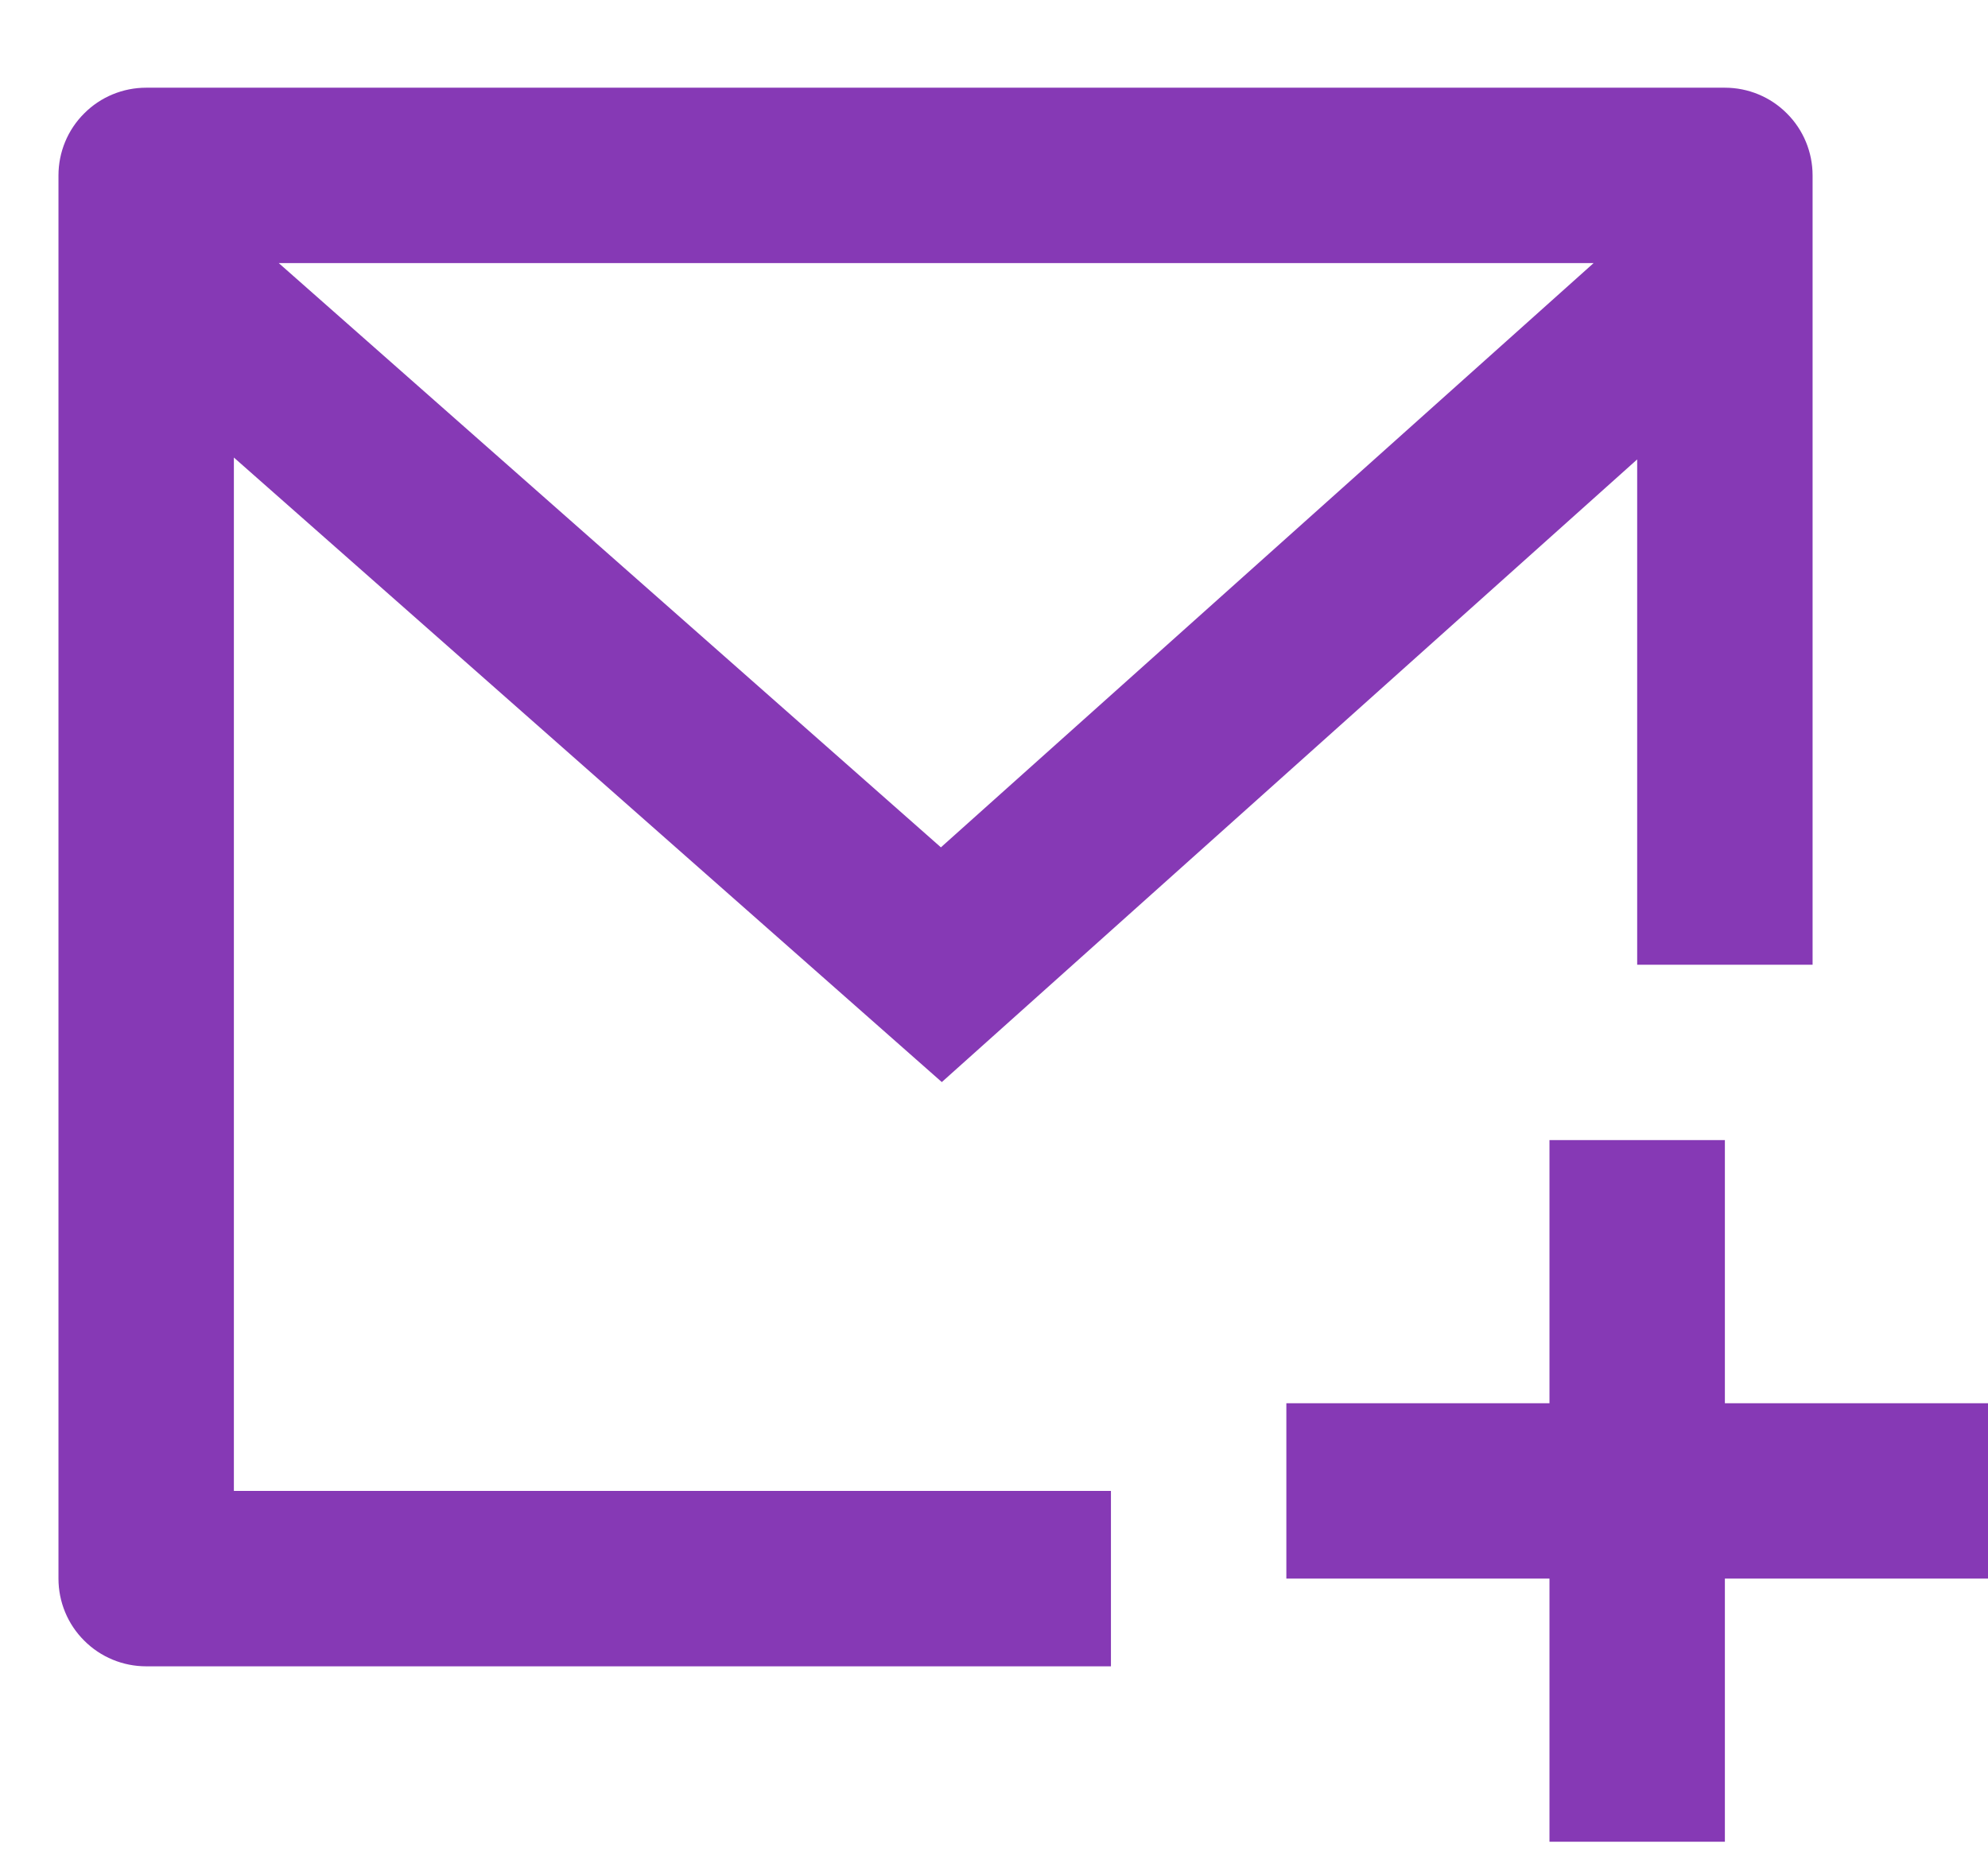 <svg width="17" height="16" viewBox="0 0 17 16" fill="none" xmlns="http://www.w3.org/2000/svg">
<path d="M13.9 3.817L8.053 9.053L2.099 3.8L1.85 3.58V3.912V12.75V12.9H2H9.35V14.1H1.25C1.091 14.1 0.938 14.037 0.826 13.924C0.713 13.812 0.65 13.659 0.65 13.5V1.5C0.65 1.341 0.713 1.188 0.826 1.076C0.938 0.963 1.091 0.9 1.25 0.9H14.75C14.909 0.9 15.062 0.963 15.174 1.076C15.287 1.188 15.35 1.341 15.35 1.5V8.1H14.15V3.929V3.593L13.9 3.817ZM2.383 2.1H1.987L2.284 2.362L7.947 7.359L8.046 7.447L8.146 7.358L13.727 2.362L14.019 2.1H13.627H2.383ZM14.6 12V12.15H14.75H16.85V13.35H14.75H14.6V13.5V15.6H13.4V13.5V13.35H13.25H11.15V12.15H13.25H13.4V12V9.9H14.6V12Z" fill="#8639B5" stroke="#8639B5" stroke-width="0.3"/>
</svg>
